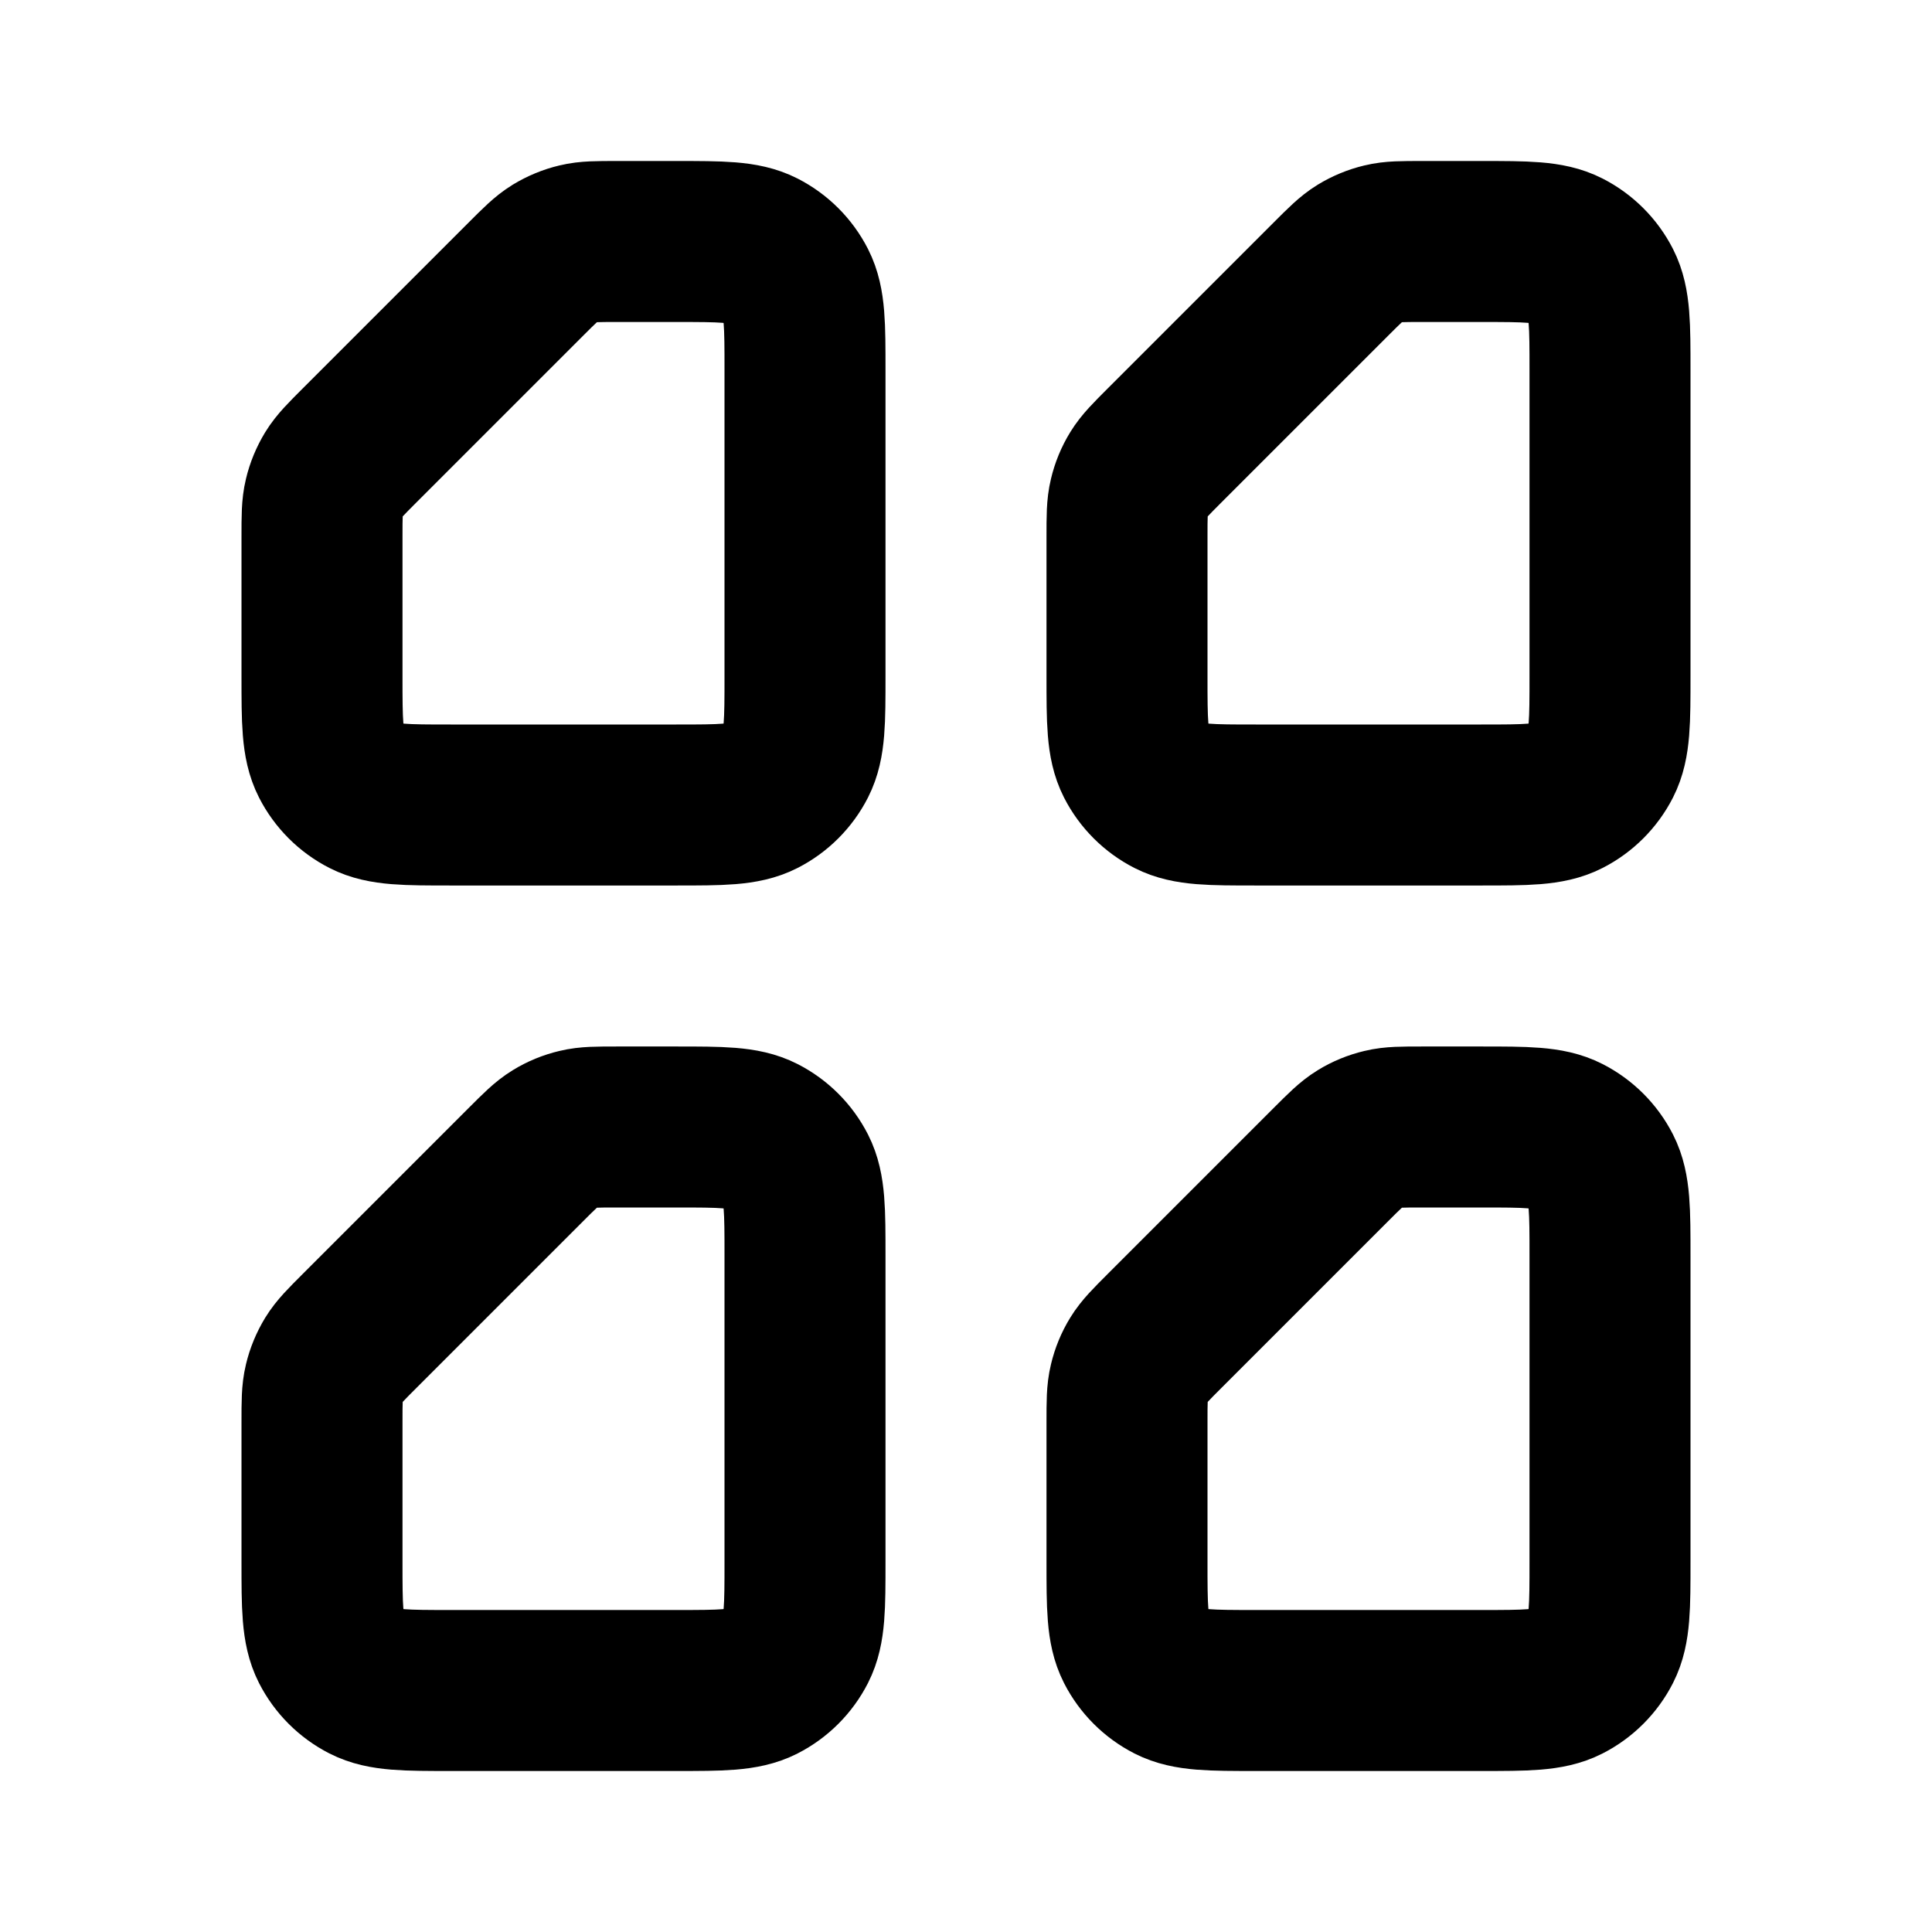 <svg viewBox="0 0 24 24" fill="none" xmlns="http://www.w3.org/2000/svg">
<path d="M10 8.4V4.6C10 4.04 10 3.76 9.891 3.546C9.795 3.358 9.642 3.205 9.454 3.109C9.24 3 8.96 3 8.4 3H7.663C7.418 3 7.296 3 7.181 3.028C7.079 3.052 6.981 3.093 6.892 3.147C6.791 3.209 6.704 3.296 6.531 3.469L4.469 5.531C4.296 5.704 4.209 5.791 4.147 5.892C4.093 5.981 4.052 6.079 4.028 6.181C4 6.296 4 6.418 4 6.663V8.4C4 8.96 4 9.24 4.109 9.454C4.205 9.642 4.358 9.795 4.546 9.891C4.76 10 5.04 10 5.6 10H8.4C8.96 10 9.24 10 9.454 9.891C9.642 9.795 9.795 9.642 9.891 9.454C10 9.24 10 8.96 10 8.4Z" stroke="black" stroke-width="2"/>
<path d="M10 19.4V15.6C10 15.04 10 14.76 9.891 14.546C9.795 14.358 9.642 14.205 9.454 14.109C9.24 14 8.96 14 8.4 14H7.663C7.418 14 7.296 14 7.181 14.028C7.079 14.052 6.981 14.092 6.892 14.147C6.791 14.209 6.704 14.296 6.531 14.469L4.469 16.531C4.296 16.704 4.209 16.791 4.147 16.892C4.093 16.981 4.052 17.079 4.028 17.181C4 17.296 4 17.418 4 17.663V19.4C4 19.96 4 20.24 4.109 20.454C4.205 20.642 4.358 20.795 4.546 20.891C4.76 21 5.04 21 5.6 21H8.4C8.96 21 9.24 21 9.454 20.891C9.642 20.795 9.795 20.642 9.891 20.454C10 20.24 10 19.96 10 19.4Z" stroke="black" stroke-width="2"/>
<path d="M20 8.4V4.6C20 4.04 20 3.76 19.891 3.546C19.795 3.358 19.642 3.205 19.454 3.109C19.24 3 18.96 3 18.4 3H17.663C17.418 3 17.296 3 17.181 3.028C17.079 3.052 16.981 3.093 16.892 3.147C16.791 3.209 16.704 3.296 16.531 3.469L14.469 5.531C14.296 5.704 14.209 5.791 14.147 5.892C14.092 5.981 14.052 6.079 14.028 6.181C14 6.296 14 6.418 14 6.663V8.4C14 8.96 14 9.24 14.109 9.454C14.205 9.642 14.358 9.795 14.546 9.891C14.76 10 15.04 10 15.6 10H18.4C18.96 10 19.24 10 19.454 9.891C19.642 9.795 19.795 9.642 19.891 9.454C20 9.24 20 8.96 20 8.4Z" stroke="black" stroke-width="2"/>
<path d="M20 19.4V15.6C20 15.04 20 14.76 19.891 14.546C19.795 14.358 19.642 14.205 19.454 14.109C19.24 14 18.96 14 18.4 14H17.663C17.418 14 17.296 14 17.181 14.028C17.079 14.052 16.981 14.092 16.892 14.147C16.791 14.209 16.704 14.296 16.531 14.469L14.469 16.531C14.296 16.704 14.209 16.791 14.147 16.892C14.092 16.981 14.052 17.079 14.028 17.181C14 17.296 14 17.418 14 17.663V19.4C14 19.96 14 20.24 14.109 20.454C14.205 20.642 14.358 20.795 14.546 20.891C14.76 21 15.04 21 15.6 21H18.4C18.96 21 19.24 21 19.454 20.891C19.642 20.795 19.795 20.642 19.891 20.454C20 20.24 20 19.96 20 19.4Z" stroke="black" stroke-width="2"/>
</svg>
